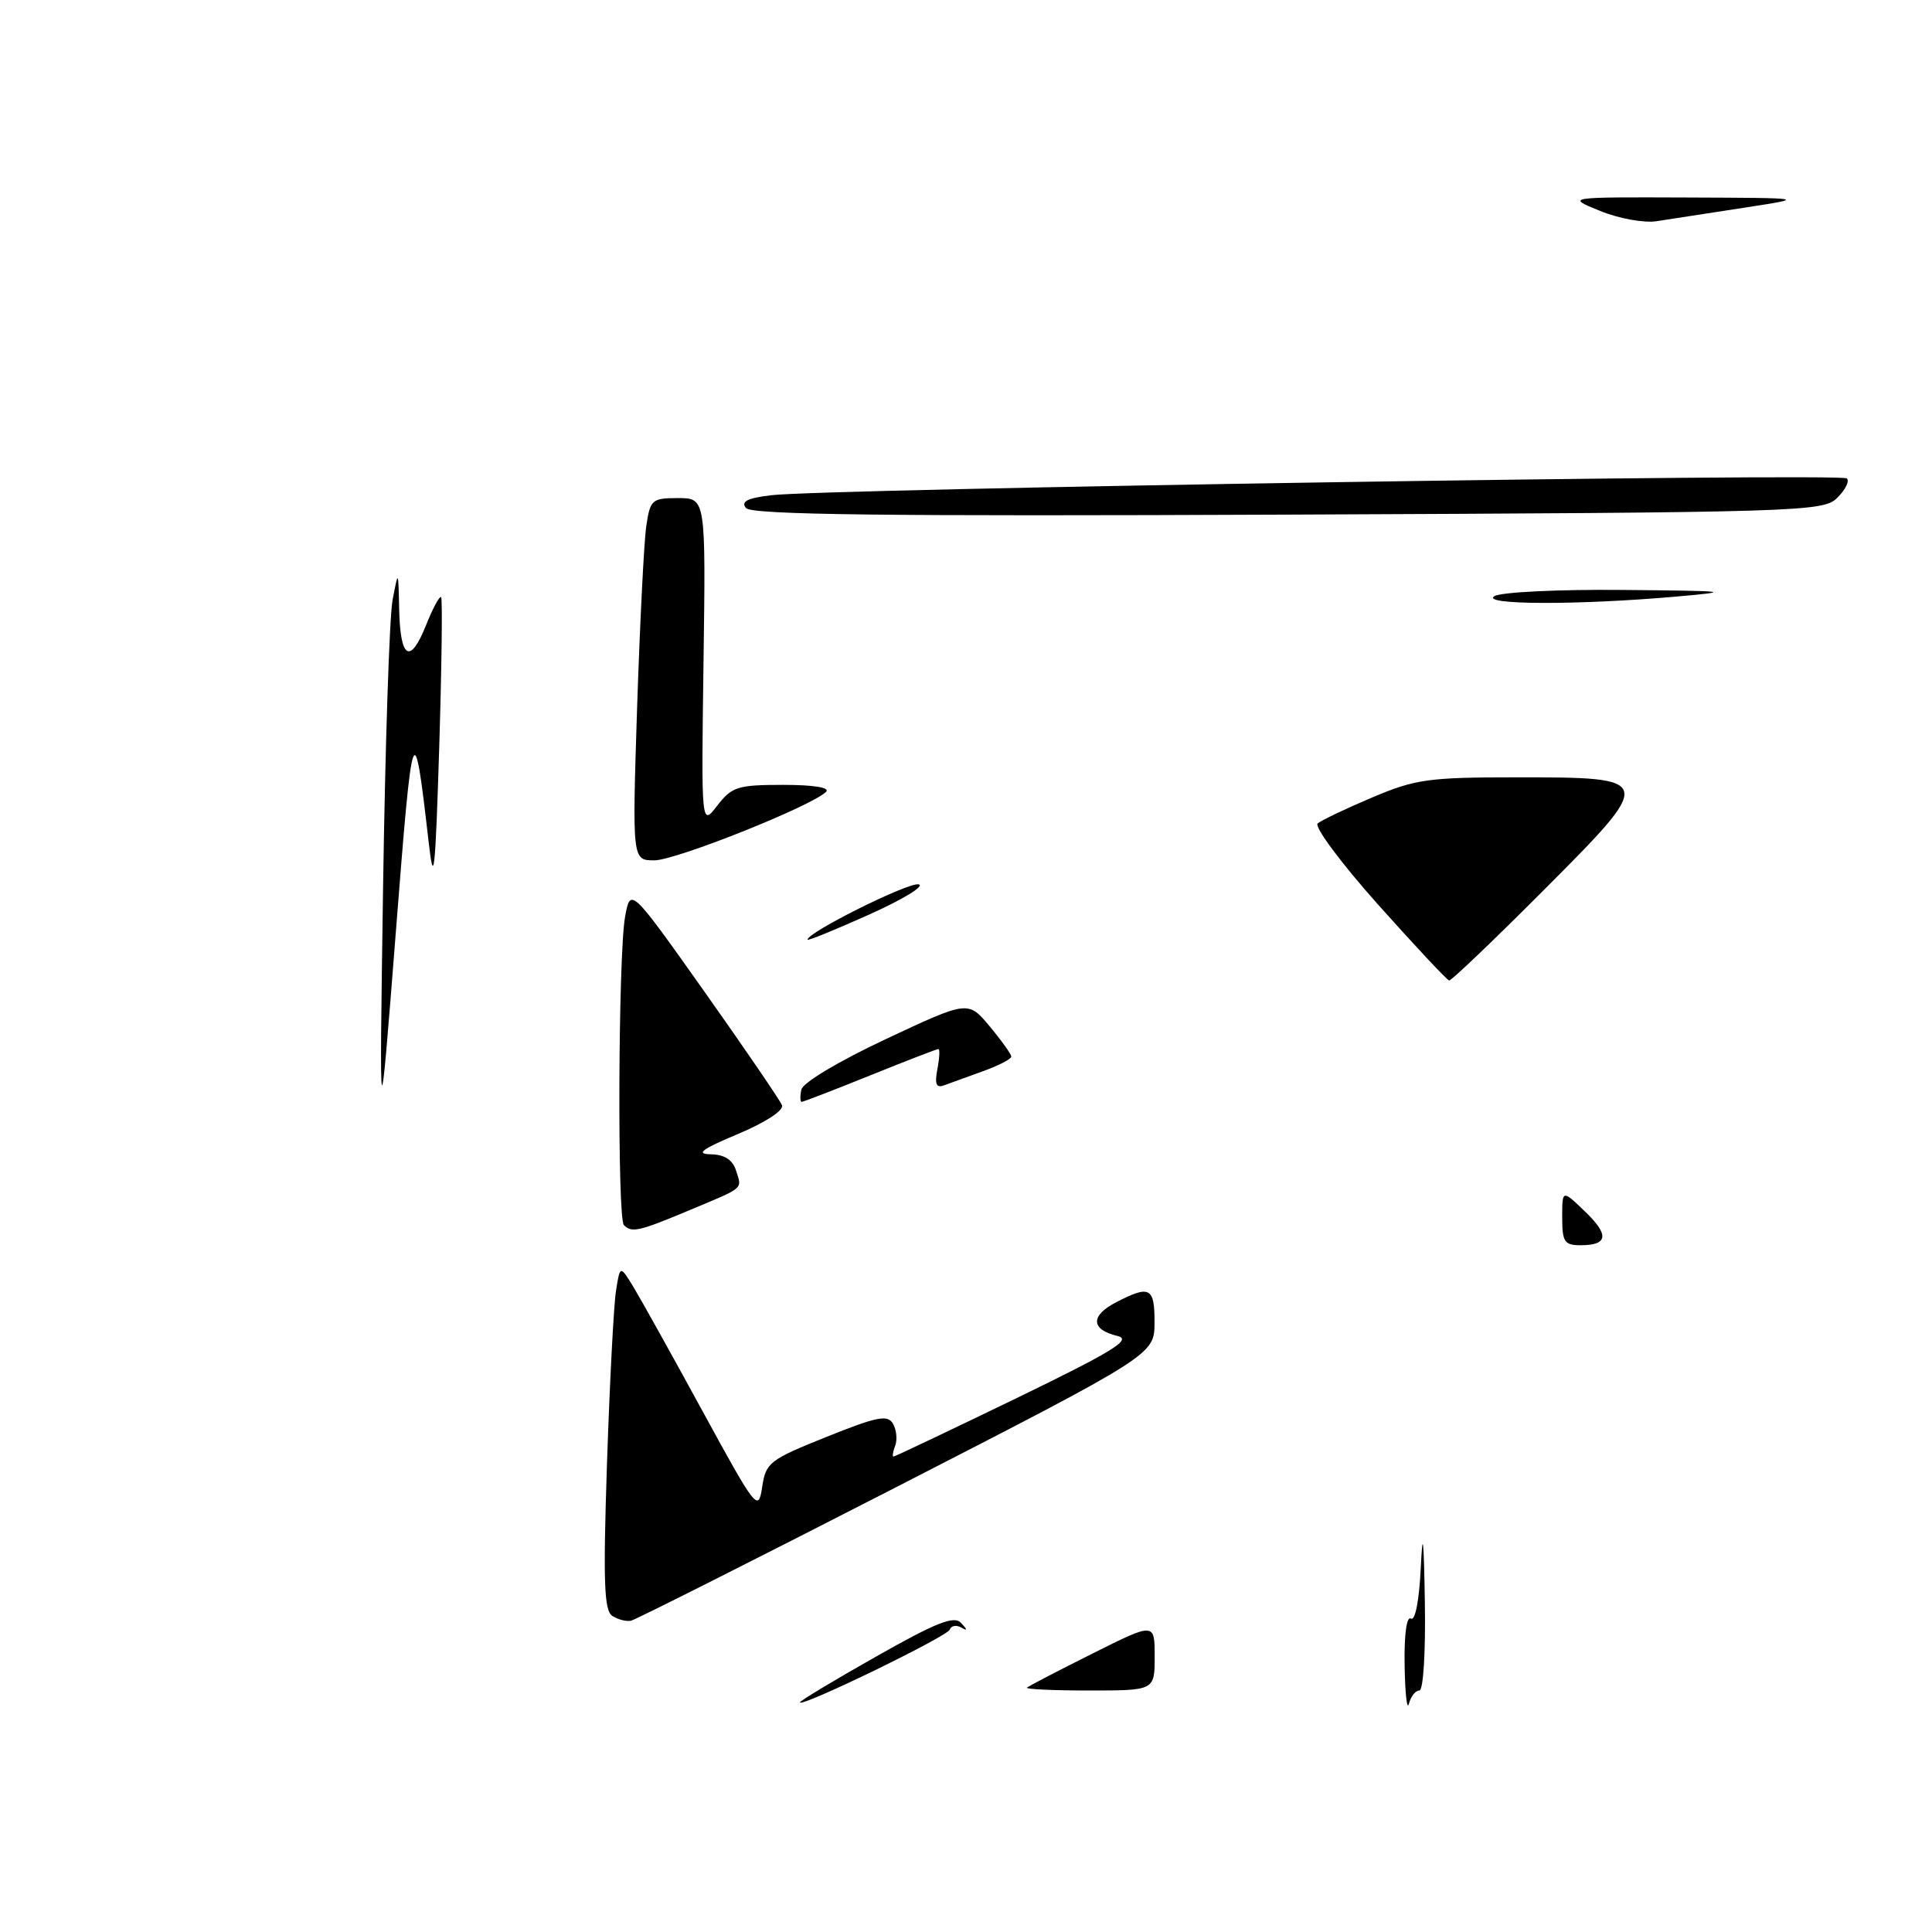 <?xml version="1.0" encoding="UTF-8" standalone="no"?>
<!DOCTYPE svg PUBLIC "-//W3C//DTD SVG 1.1//EN" "http://www.w3.org/Graphics/SVG/1.1/DTD/svg11.dtd" >
<svg xmlns="http://www.w3.org/2000/svg" xmlns:xlink="http://www.w3.org/1999/xlink" version="1.1" viewBox="0 0 256 256">
 <g >
 <path fill="currentColor"
d=" M 186.12 220.69 C 186.05 216.59 186.38 214.12 186.96 214.47 C 187.52 214.82 188.05 212.07 188.26 207.78 C 188.51 202.49 188.66 203.71 188.80 212.25 C 188.91 218.94 188.60 224.00 188.07 224.00 C 187.56 224.00 186.94 224.79 186.69 225.75 C 186.44 226.71 186.18 224.44 186.12 220.69 Z  M 106.00 225.57 C 106.00 225.37 110.54 222.64 116.09 219.50 C 124.07 214.98 126.43 214.05 127.34 215.04 C 128.22 215.99 128.22 216.14 127.34 215.64 C 126.69 215.28 126.02 215.42 125.84 215.94 C 125.52 216.85 106.00 226.33 106.00 225.57 Z  M 136.08 223.62 C 136.31 223.41 140.21 221.38 144.75 219.11 C 153.00 214.98 153.00 214.98 153.00 219.49 C 153.00 224.00 153.00 224.00 144.33 224.00 C 139.57 224.00 135.85 223.83 136.08 223.62 Z  M 81.14 214.12 C 80.04 213.41 79.91 209.62 80.43 193.88 C 80.79 183.22 81.32 172.95 81.62 171.06 C 82.16 167.63 82.16 167.63 83.95 170.56 C 84.93 172.18 89.05 179.57 93.10 187.00 C 100.20 200.01 100.49 200.37 100.99 197.05 C 101.47 193.80 101.95 193.43 109.50 190.40 C 116.25 187.69 117.63 187.42 118.33 188.66 C 118.79 189.46 118.92 190.77 118.62 191.56 C 118.31 192.35 118.21 193.00 118.40 193.00 C 118.58 193.00 125.88 189.53 134.62 185.30 C 147.52 179.04 150.05 177.49 148.07 177.02 C 144.53 176.18 144.45 174.34 147.89 172.56 C 152.36 170.24 153.00 170.58 152.98 175.25 C 152.96 179.50 152.96 179.50 118.86 197.00 C 100.10 206.62 84.24 214.61 83.62 214.75 C 83.01 214.89 81.89 214.60 81.14 214.12 Z  M 207.00 161.31 C 207.00 157.63 207.00 157.63 209.96 160.47 C 213.26 163.62 213.10 165.00 209.44 165.00 C 207.29 165.00 207.00 164.56 207.00 161.31 Z  M 82.67 162.33 C 81.78 161.45 81.92 126.62 82.82 121.52 C 83.53 117.55 83.53 117.55 93.35 131.41 C 98.75 139.04 103.37 145.81 103.62 146.45 C 103.88 147.13 101.43 148.73 97.78 150.26 C 92.97 152.28 92.13 152.91 94.18 152.95 C 95.99 152.98 97.08 153.68 97.52 155.08 C 98.33 157.63 98.76 157.26 91.28 160.39 C 84.65 163.17 83.71 163.38 82.67 162.33 Z  M 50.76 117.50 C 51.04 98.80 51.60 81.70 52.02 79.50 C 52.78 75.50 52.78 75.50 52.89 80.69 C 53.03 87.31 54.34 88.11 56.44 82.87 C 57.34 80.60 58.25 78.92 58.45 79.13 C 58.64 79.33 58.53 88.28 58.20 99.00 C 57.67 115.92 57.48 117.57 56.79 111.50 C 54.83 94.47 54.69 94.88 52.45 123.50 C 50.26 151.50 50.26 151.50 50.76 117.50 Z  M 106.18 144.39 C 106.36 143.47 111.09 140.64 117.39 137.68 C 128.28 132.57 128.28 132.57 131.14 136.00 C 132.71 137.88 134.00 139.69 134.00 140.01 C 134.00 140.33 132.31 141.20 130.25 141.94 C 128.19 142.68 125.87 143.52 125.10 143.81 C 124.05 144.20 123.83 143.66 124.21 141.66 C 124.49 140.20 124.55 139.00 124.35 139.00 C 124.14 139.00 120.07 140.57 115.29 142.50 C 110.52 144.43 106.44 146.00 106.23 146.00 C 106.02 146.00 106.00 145.28 106.18 144.39 Z  M 182.60 119.86 C 177.71 114.38 174.11 109.54 174.60 109.11 C 175.10 108.69 178.34 107.14 181.82 105.67 C 187.55 103.24 189.31 103.00 200.94 103.00 C 219.37 103.00 219.39 103.08 204.44 118.06 C 197.89 124.63 192.30 129.96 192.02 129.92 C 191.73 129.87 187.50 125.34 182.60 119.86 Z  M 107.00 124.51 C 107.00 123.54 120.30 116.91 121.71 117.18 C 122.62 117.36 119.68 119.16 115.18 121.18 C 110.68 123.20 107.00 124.70 107.00 124.51 Z  M 84.42 93.75 C 84.79 82.61 85.33 71.81 85.63 69.75 C 86.15 66.20 86.37 66.00 89.85 66.00 C 93.52 66.00 93.52 66.00 93.22 87.75 C 92.92 109.50 92.92 109.50 95.04 106.75 C 96.98 104.24 97.75 104.00 103.78 104.00 C 107.86 104.00 110.04 104.36 109.45 104.93 C 107.49 106.84 89.54 114.00 86.71 114.00 C 83.77 114.00 83.77 114.00 84.42 93.75 Z  M 198.00 79.00 C 198.83 78.46 206.43 78.09 215.00 78.17 C 229.27 78.30 229.83 78.37 222.00 79.06 C 209.10 80.19 196.21 80.16 198.00 79.00 Z  M 98.85 67.32 C 98.13 66.46 99.02 66.00 102.19 65.62 C 109.14 64.77 244.00 62.66 244.72 63.39 C 245.09 63.76 244.51 64.92 243.44 65.97 C 241.57 67.81 238.88 67.90 170.66 68.19 C 117.16 68.42 99.59 68.21 98.85 67.32 Z  M 212.00 27.94 C 207.50 26.11 207.50 26.11 223.50 26.17 C 239.50 26.23 239.50 26.23 231.00 27.54 C 226.32 28.26 221.15 29.06 219.50 29.31 C 217.84 29.57 214.49 28.96 212.00 27.94 Z "/>
</g>
</svg>